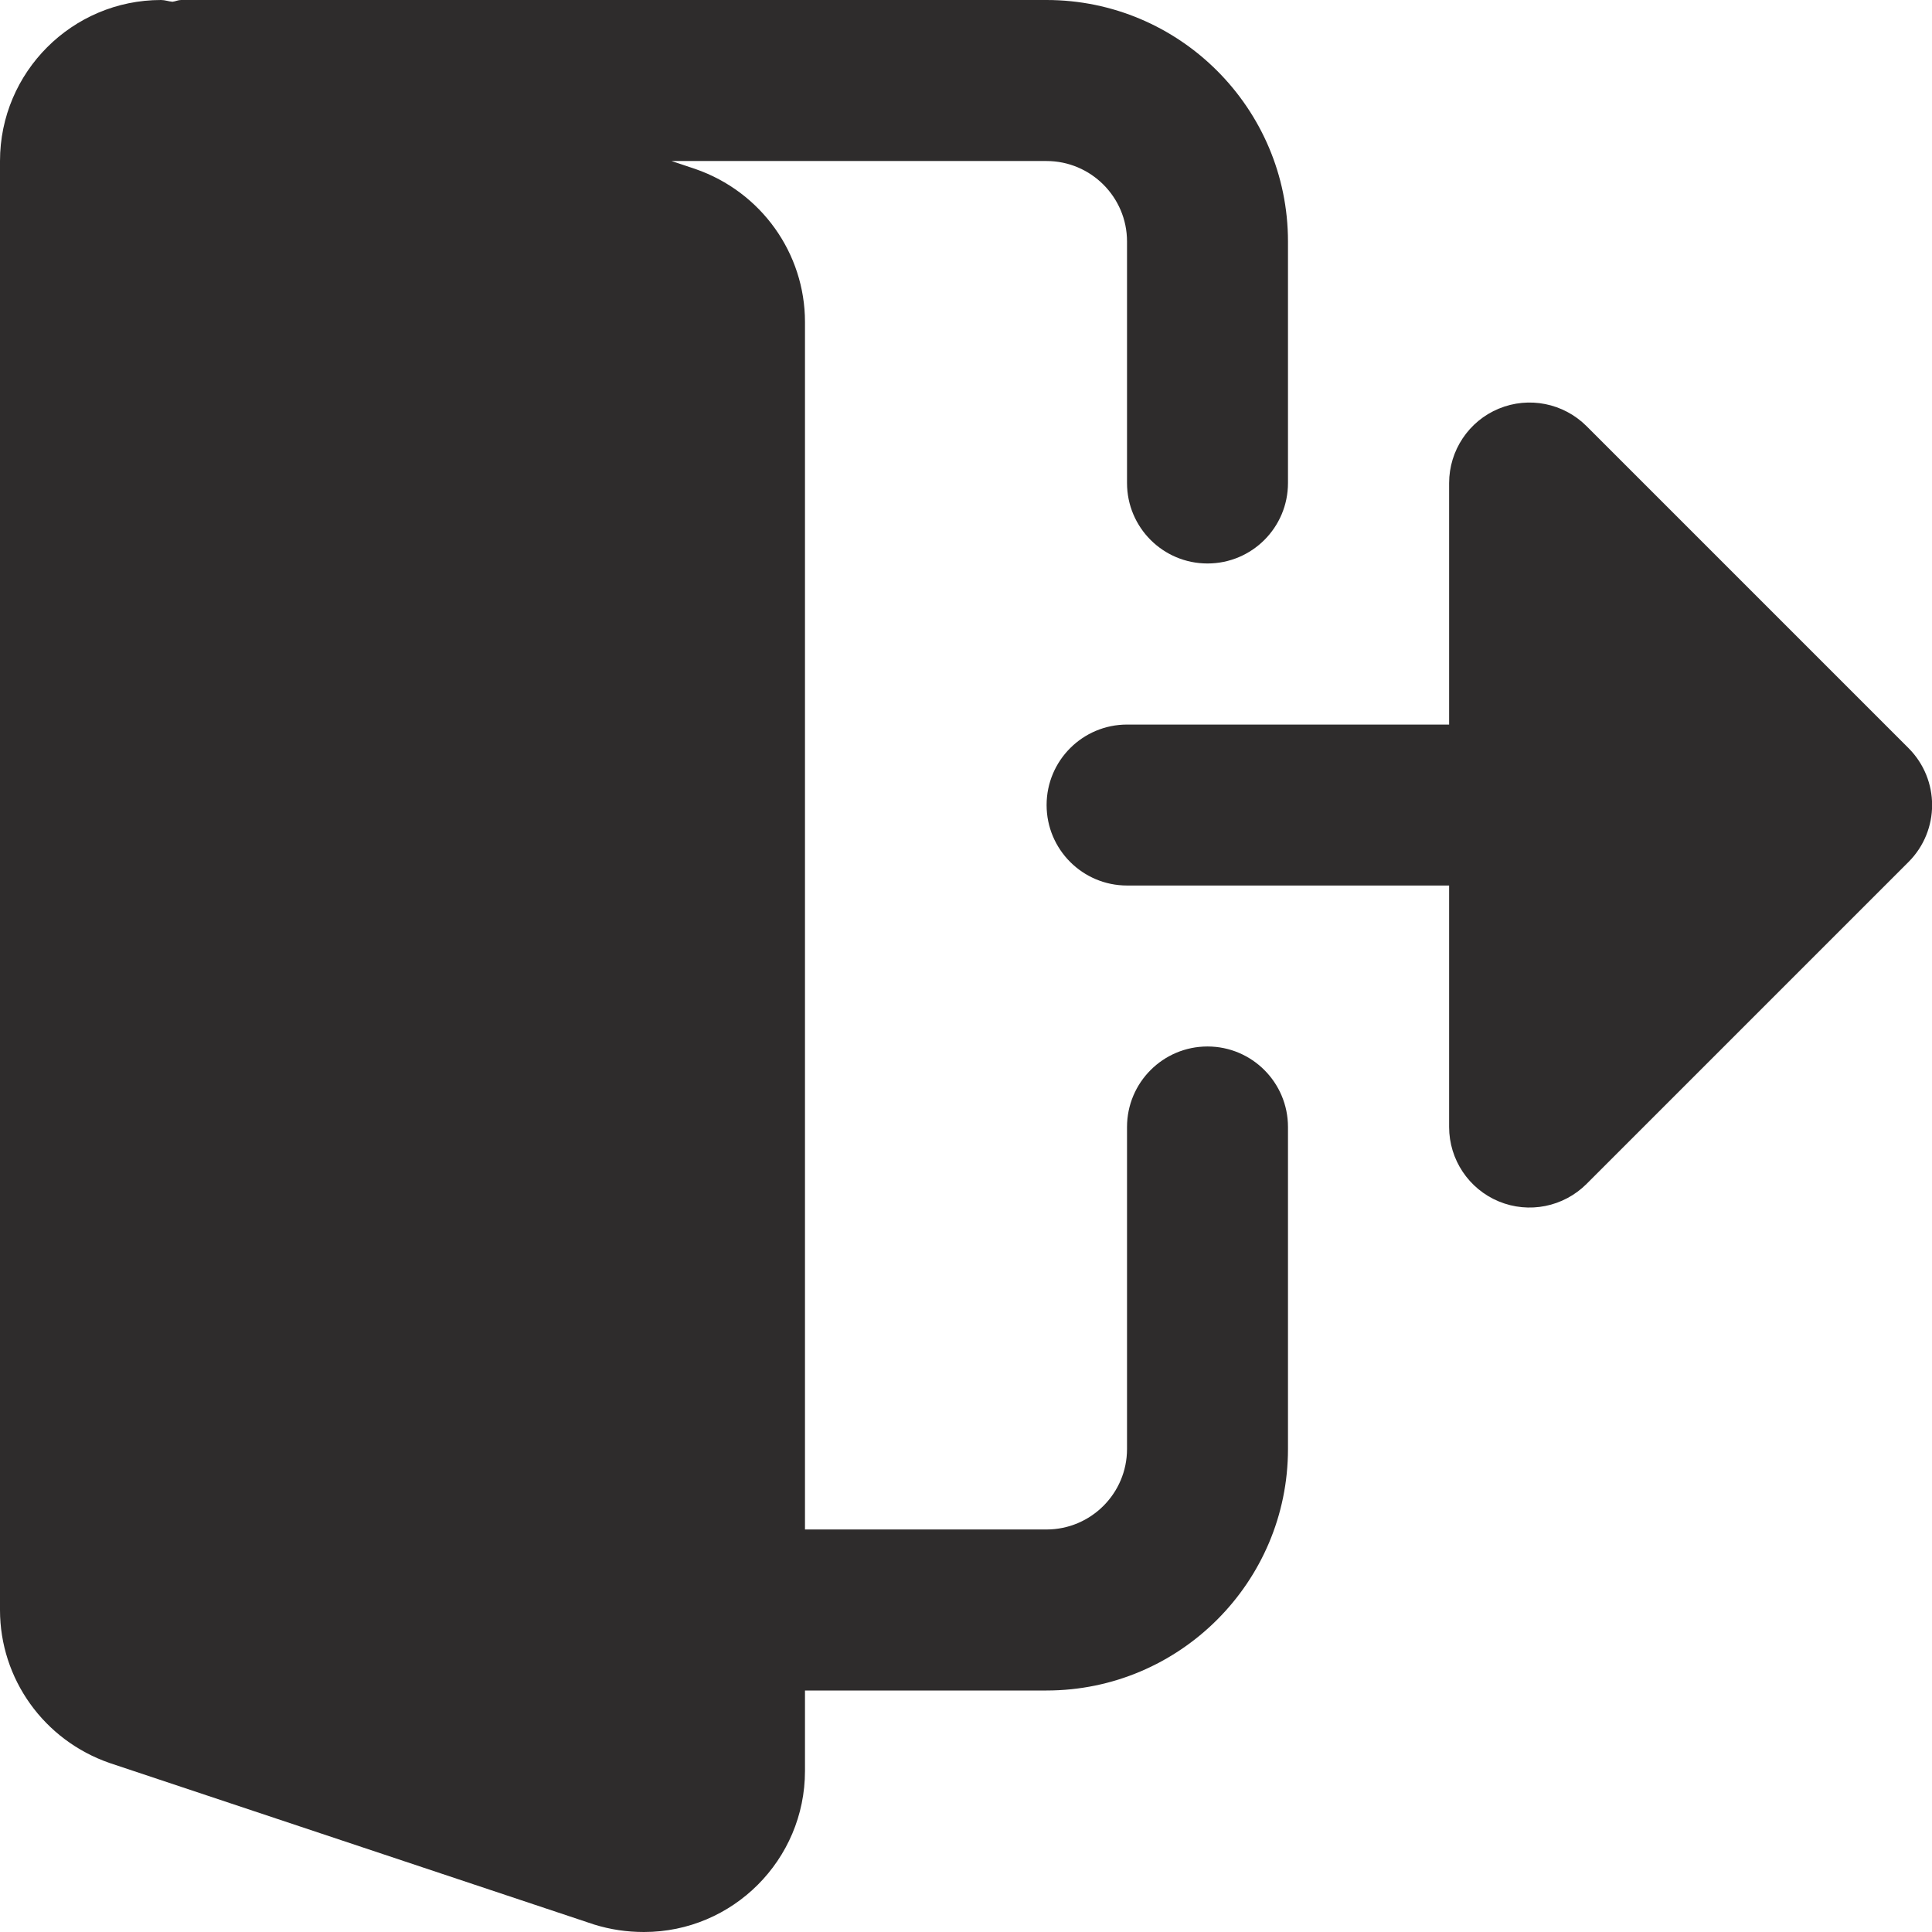 <svg width="32" height="32" viewBox="0 0 32 32" fill="none" xmlns="http://www.w3.org/2000/svg">
<path d="M20 17.333C19.263 17.333 18.667 17.931 18.667 18.667V24C18.667 24.735 18.069 25.333 17.333 25.333H13.333V5.333C13.333 4.195 12.608 3.177 11.517 2.799L11.123 2.667H17.333C18.069 2.667 18.667 3.265 18.667 4V8C18.667 8.736 19.263 9.333 20 9.333C20.737 9.333 21.333 8.736 21.333 8V4C21.333 1.795 19.539 0 17.333 0H3C2.949 0 2.907 0.023 2.857 0.029C2.793 0.024 2.732 0 2.667 0C1.196 0 0 1.196 0 2.667V26.667C0 27.805 0.725 28.823 1.816 29.201L9.84 31.876C10.112 31.96 10.383 32 10.667 32C12.137 32 13.333 30.804 13.333 29.333V28H17.333C19.539 28 21.333 26.205 21.333 24V18.667C21.333 17.931 20.737 17.333 20 17.333Z" fill="#2E2C2C"/>
<path d="M31.611 12.391L26.278 7.058C25.896 6.677 25.323 6.562 24.824 6.769C24.327 6.975 24.002 7.462 24.002 8.001V12.001H18.668C17.932 12.001 17.335 12.598 17.335 13.334C17.335 14.07 17.932 14.667 18.668 14.667H24.002V18.667C24.002 19.206 24.327 19.693 24.824 19.899C25.323 20.106 25.896 19.991 26.278 19.61L31.611 14.277C32.132 13.755 32.132 12.913 31.611 12.391Z" fill="#2E2C2C"/>
</svg>
